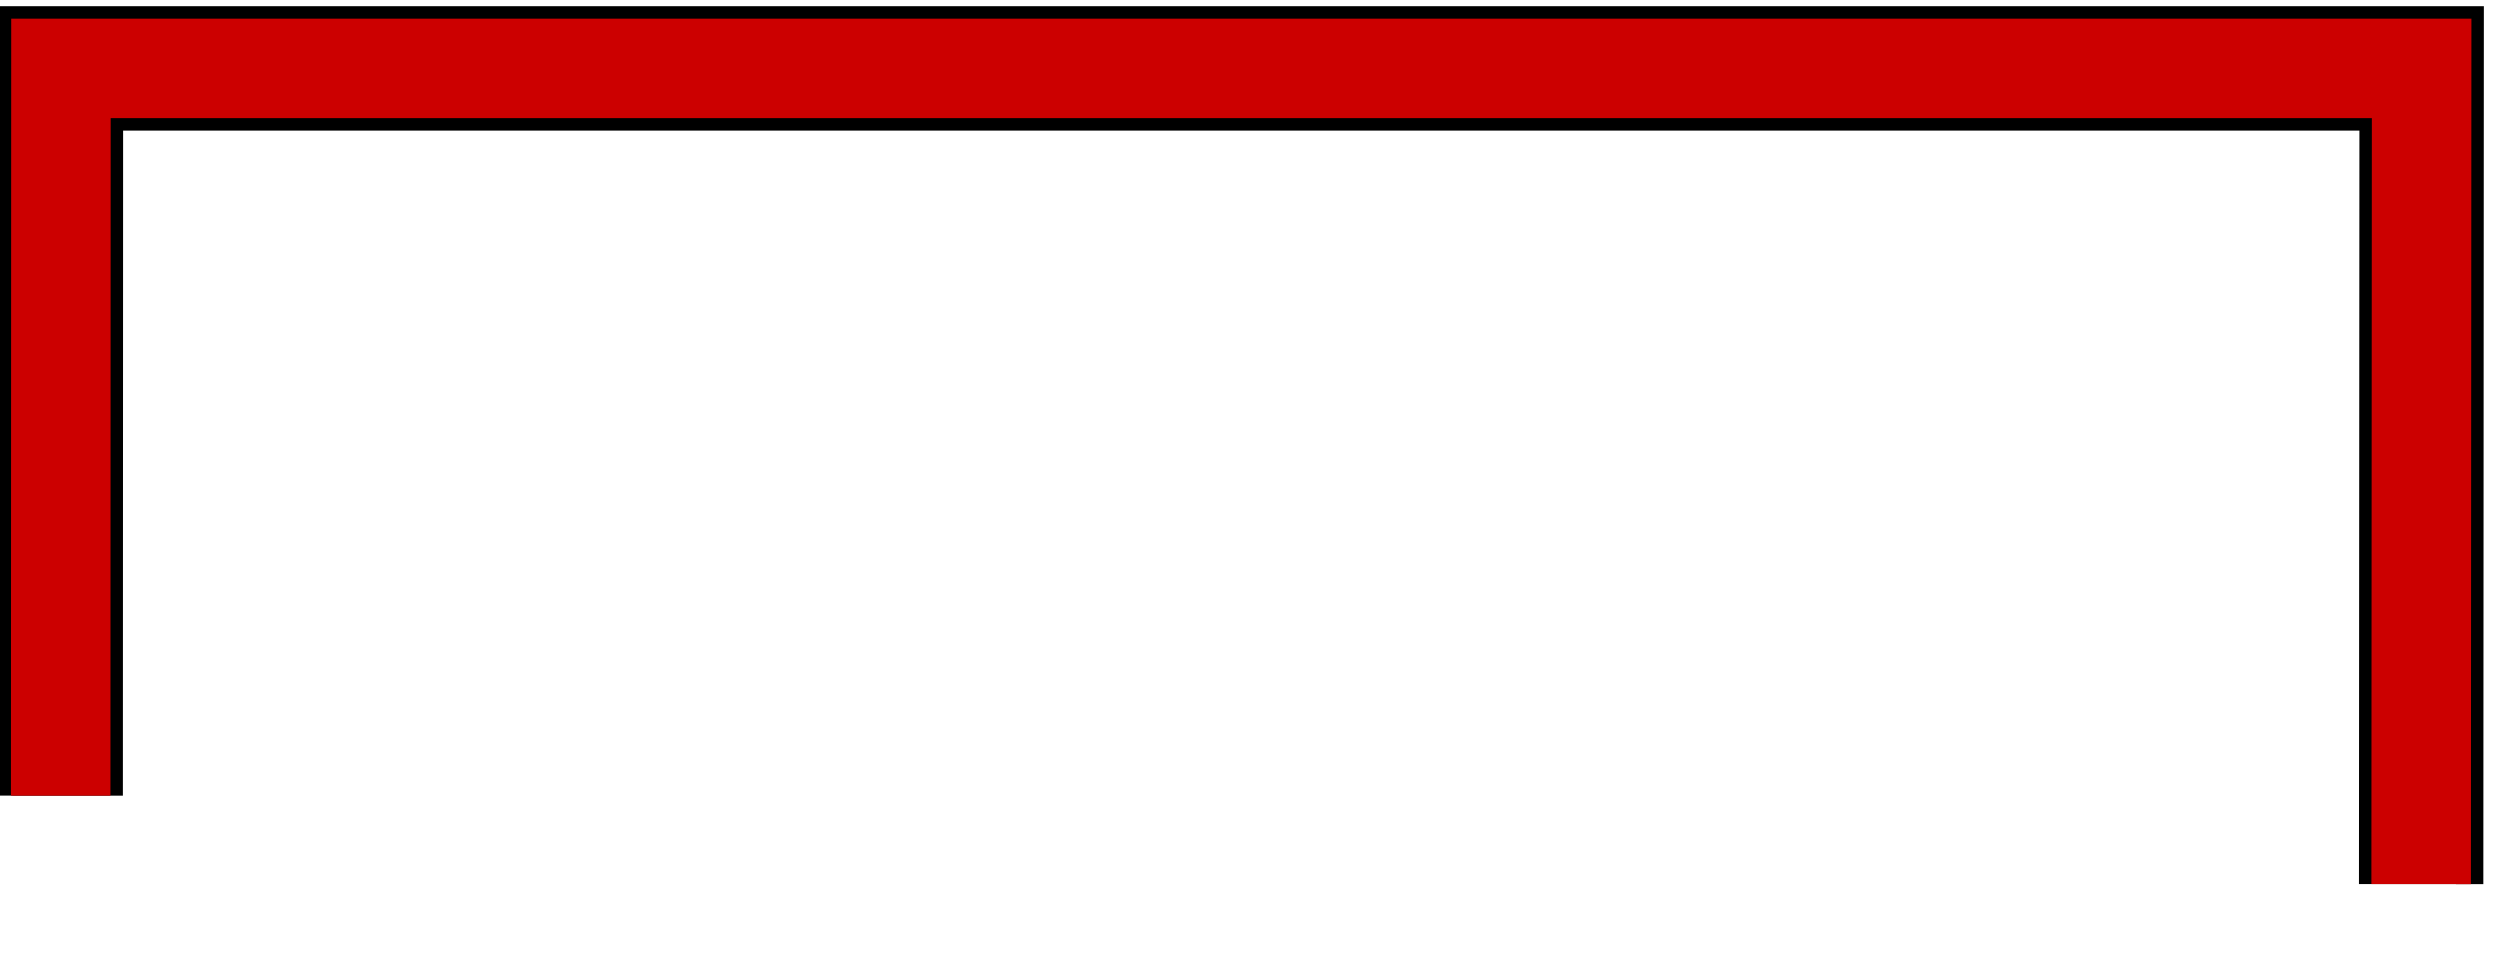 <?xml version="1.0" encoding="UTF-8"?>
<!-- Do not edit this file with editors other than diagrams.net -->
<!DOCTYPE svg PUBLIC "-//W3C//DTD SVG 1.1//EN" "http://www.w3.org/Graphics/SVG/1.1/DTD/svg11.dtd">
<svg xmlns="http://www.w3.org/2000/svg" xmlns:xlink="http://www.w3.org/1999/xlink" version="1.1" width="201px" height="77px" viewBox="-0.5 -0.5 201 77" content="&lt;mxfile host=&quot;app.diagrams.net&quot; modified=&quot;2023-02-28T19:11:18.738Z&quot; agent=&quot;5.0 (Windows NT 10.0; Win64; x64) AppleWebKit/537.36 (KHTML, like Gecko) Chrome/110.0.0.0 Safari/537.36&quot; etag=&quot;yifUoTkosMq7hVO4ssz7&quot; version=&quot;20.8.22&quot; type=&quot;device&quot;&gt;&lt;diagram id=&quot;_eyq8SgdWMYjBBF4OfKr&quot; name=&quot;Page-1&quot;&gt;jVTRkpsgFP0aH5tBiIl57BqzecnMdrIz3X1khCi7KA5iov36QgSRZrotL3IO93Aul4sRyurhWeK2OglCeQQBGSK0jyCMQQL0xzDjxGwgmohSMmKDPHFmv6hTWrZnhHZBoBKCK9aGZCGahhYq4LCU4haGXQQPXVtc0gfiXGD+yP5kRFUTm8Kt54+UlZVzjje7aaXGLtiepKswEbcFhfIIZVIINc3qIaPcFM/VZdId/rI6JyZpo/5HcHvBb6fX4+W44ezwcWh/vJ7yb3Da5Yp5bw9sk1Wjq4DOuzXTC+OckpyYej0VvbxSszHQQIq+ITO6sGGPO3P2WCPakO/mGjRsRGOknZLicy5mPEk4zwQX8u6IsgzoYcTa7GwzEVJVohQN5rlnnypVc+c0MPVmclglFr3bjMx8PyzB6ECj5LgQGfi+XPOyO3K6x9rb66AkaCd7E89U1FTrdcDNN9HGNka16J+15STlWLFr2ITY9nI5bzc7vAimM4HAvjsI4hVKgR/2Wkfnkq7WW7iL0xSgFMF1uH8nellQu+Wyo/5wQbt4FSc7P7ahS5ysku1iOXRRWJZUPbjobsHjIqw1Ad3XR4VpYIwS8M+8v5boyZSHQ4s79NT9gTnoH/IU7n+HKP8N&lt;/diagram&gt;&lt;/mxfile&gt;"><defs/><g><path d="M 4.38 63.47 L 4.4 5 L 194.2 5 L 194.16 70.58" fill="none" stroke="rgb(0, 0, 0)" stroke-width="10" stroke-miterlimit="10" pointer-events="stroke"/><path d="M 4.38 63.47 L 4.4 5 L 194.2 5 L 194.16 70.58" fill="none" stroke="#cc0000" stroke-width="8" stroke-miterlimit="10" pointer-events="stroke"/></g></svg>